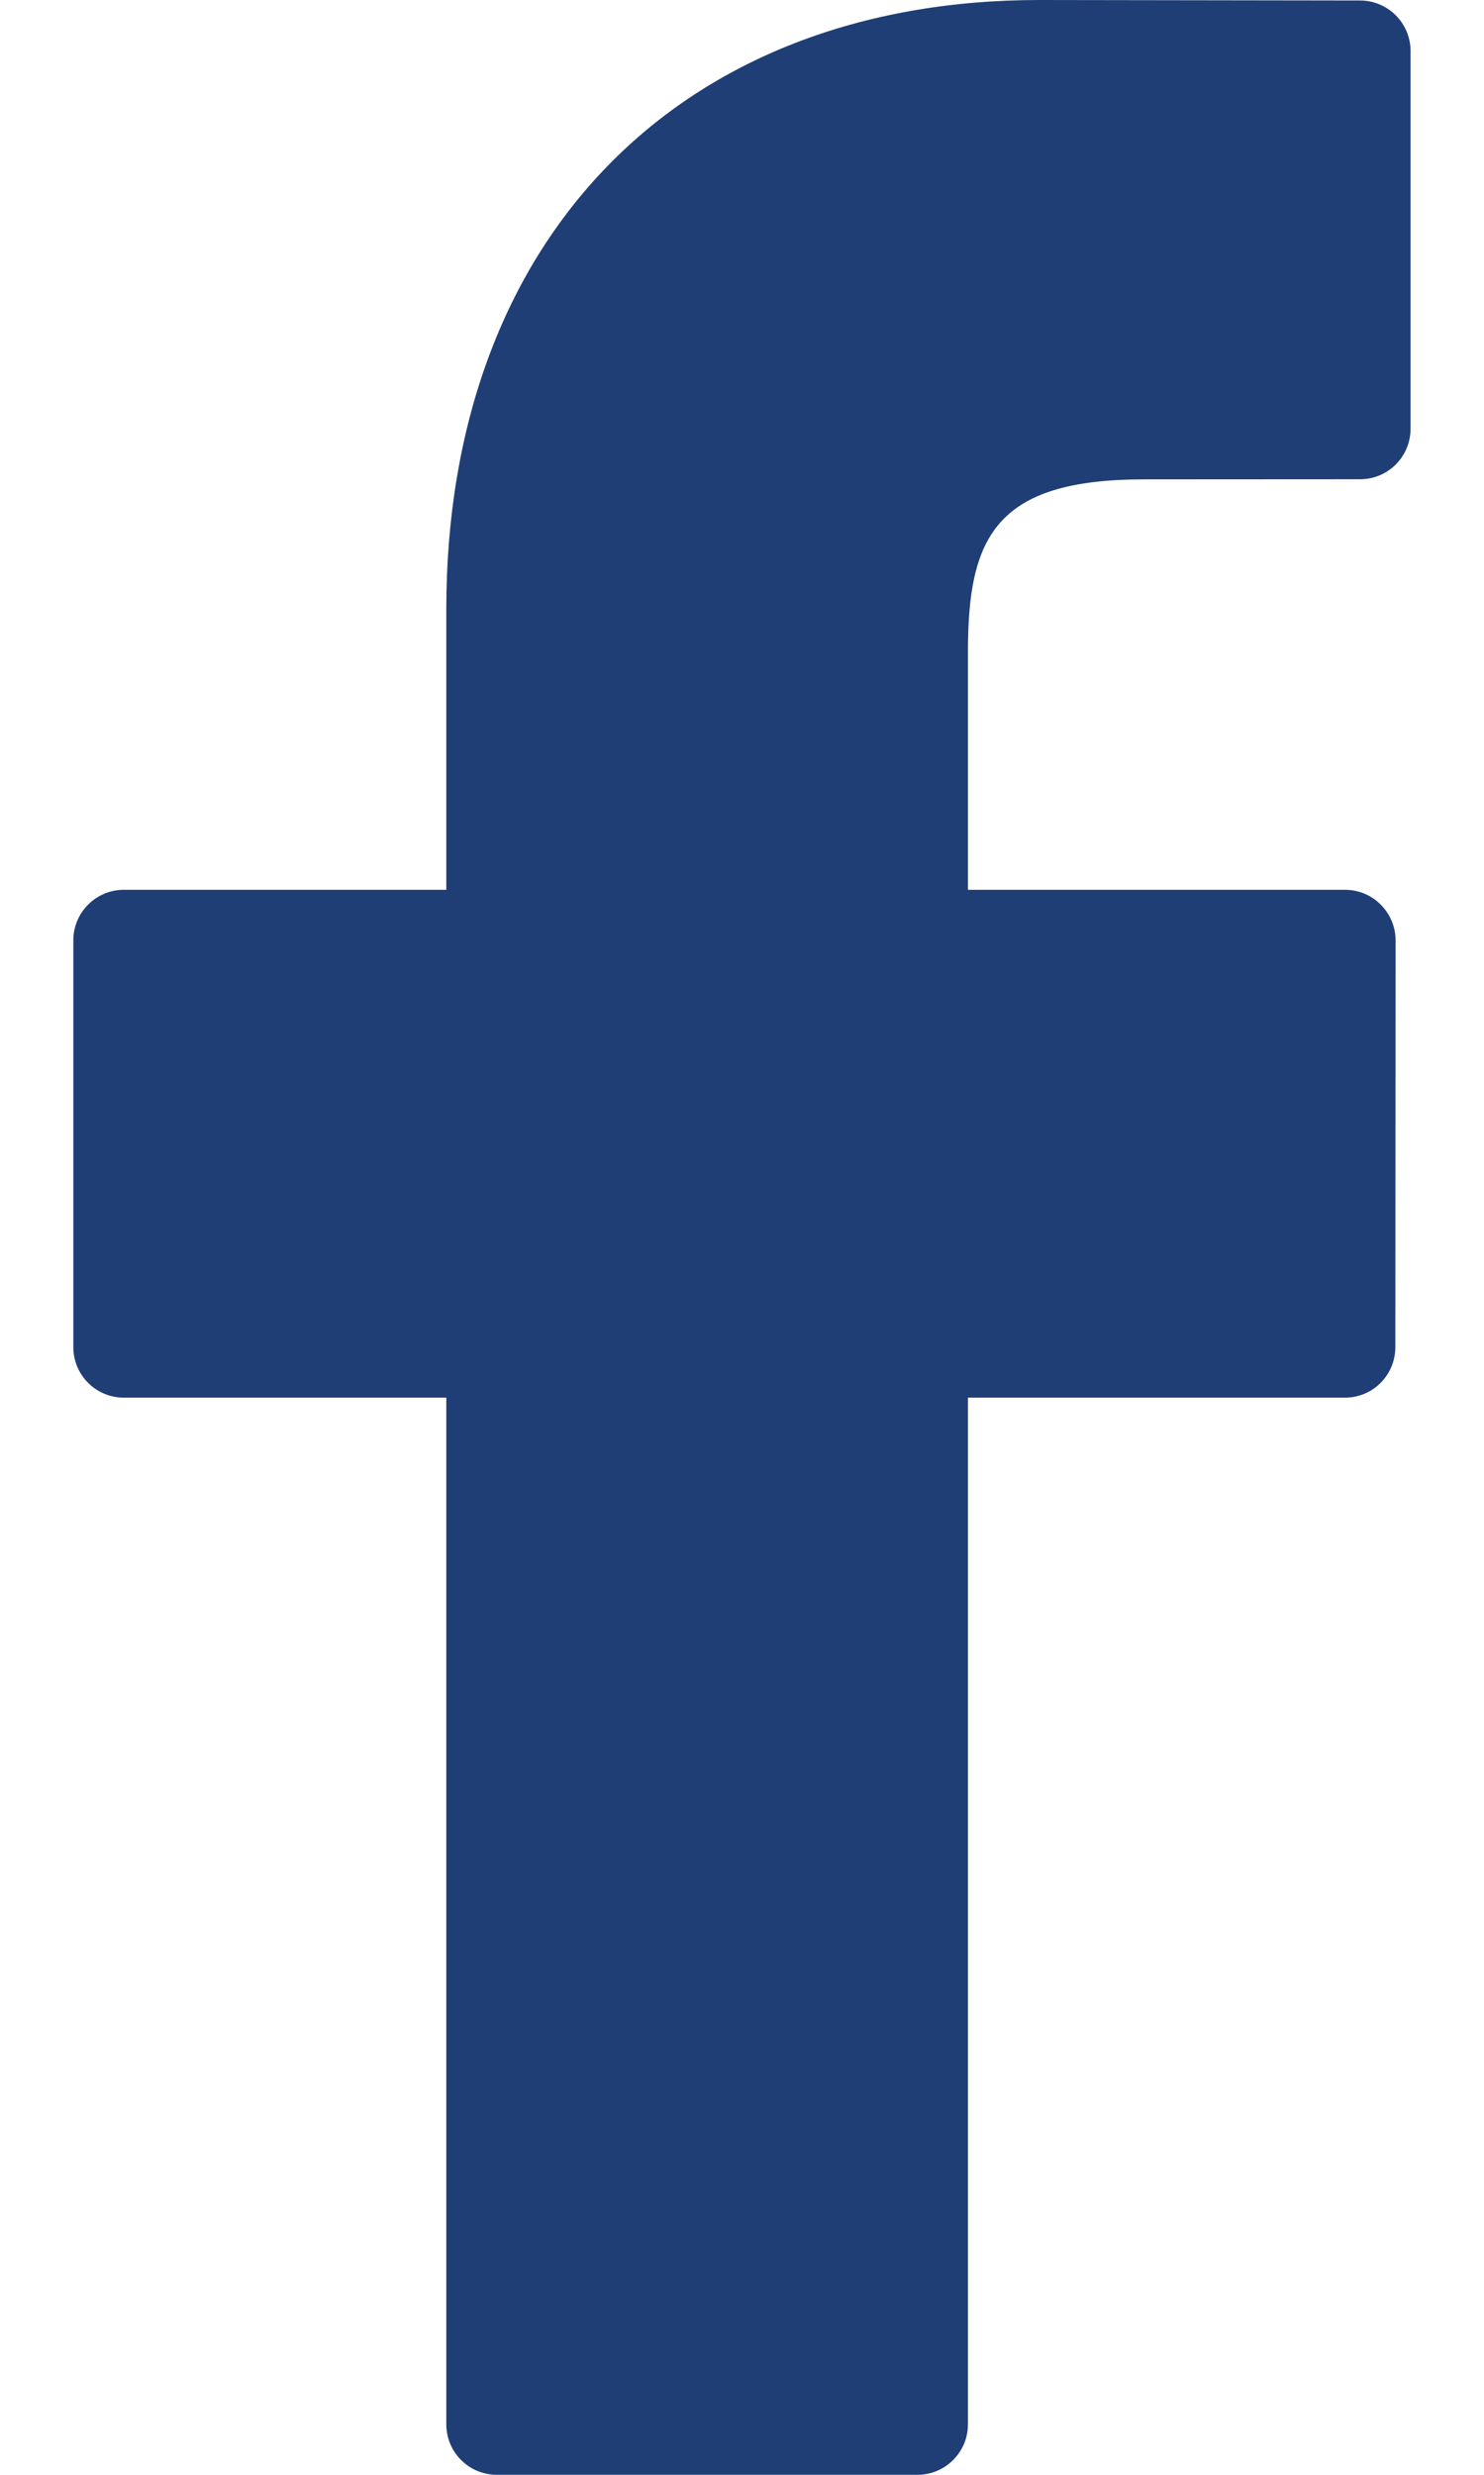 <svg width="12" height="20" viewBox="0 0 12 20" fill="none" xmlns="http://www.w3.org/2000/svg">
<path d="M10.999 0.004L8.405 0C5.492 0 3.609 1.932 3.609 4.922V7.191H1.001C0.776 7.191 0.593 7.374 0.593 7.599V10.887C0.593 11.113 0.776 11.295 1.001 11.295H3.609V19.592C3.609 19.817 3.791 20 4.017 20H7.419C7.644 20 7.827 19.817 7.827 19.592V11.295H10.876C11.101 11.295 11.283 11.113 11.283 10.887L11.285 7.599C11.285 7.491 11.242 7.388 11.165 7.311C11.089 7.234 10.985 7.191 10.877 7.191H7.827V5.268C7.827 4.343 8.047 3.874 9.251 3.874L10.999 3.873C11.224 3.873 11.406 3.69 11.406 3.465V0.412C11.406 0.187 11.224 0.005 10.999 0.004Z" fill="#1F3E76"/>
</svg>
